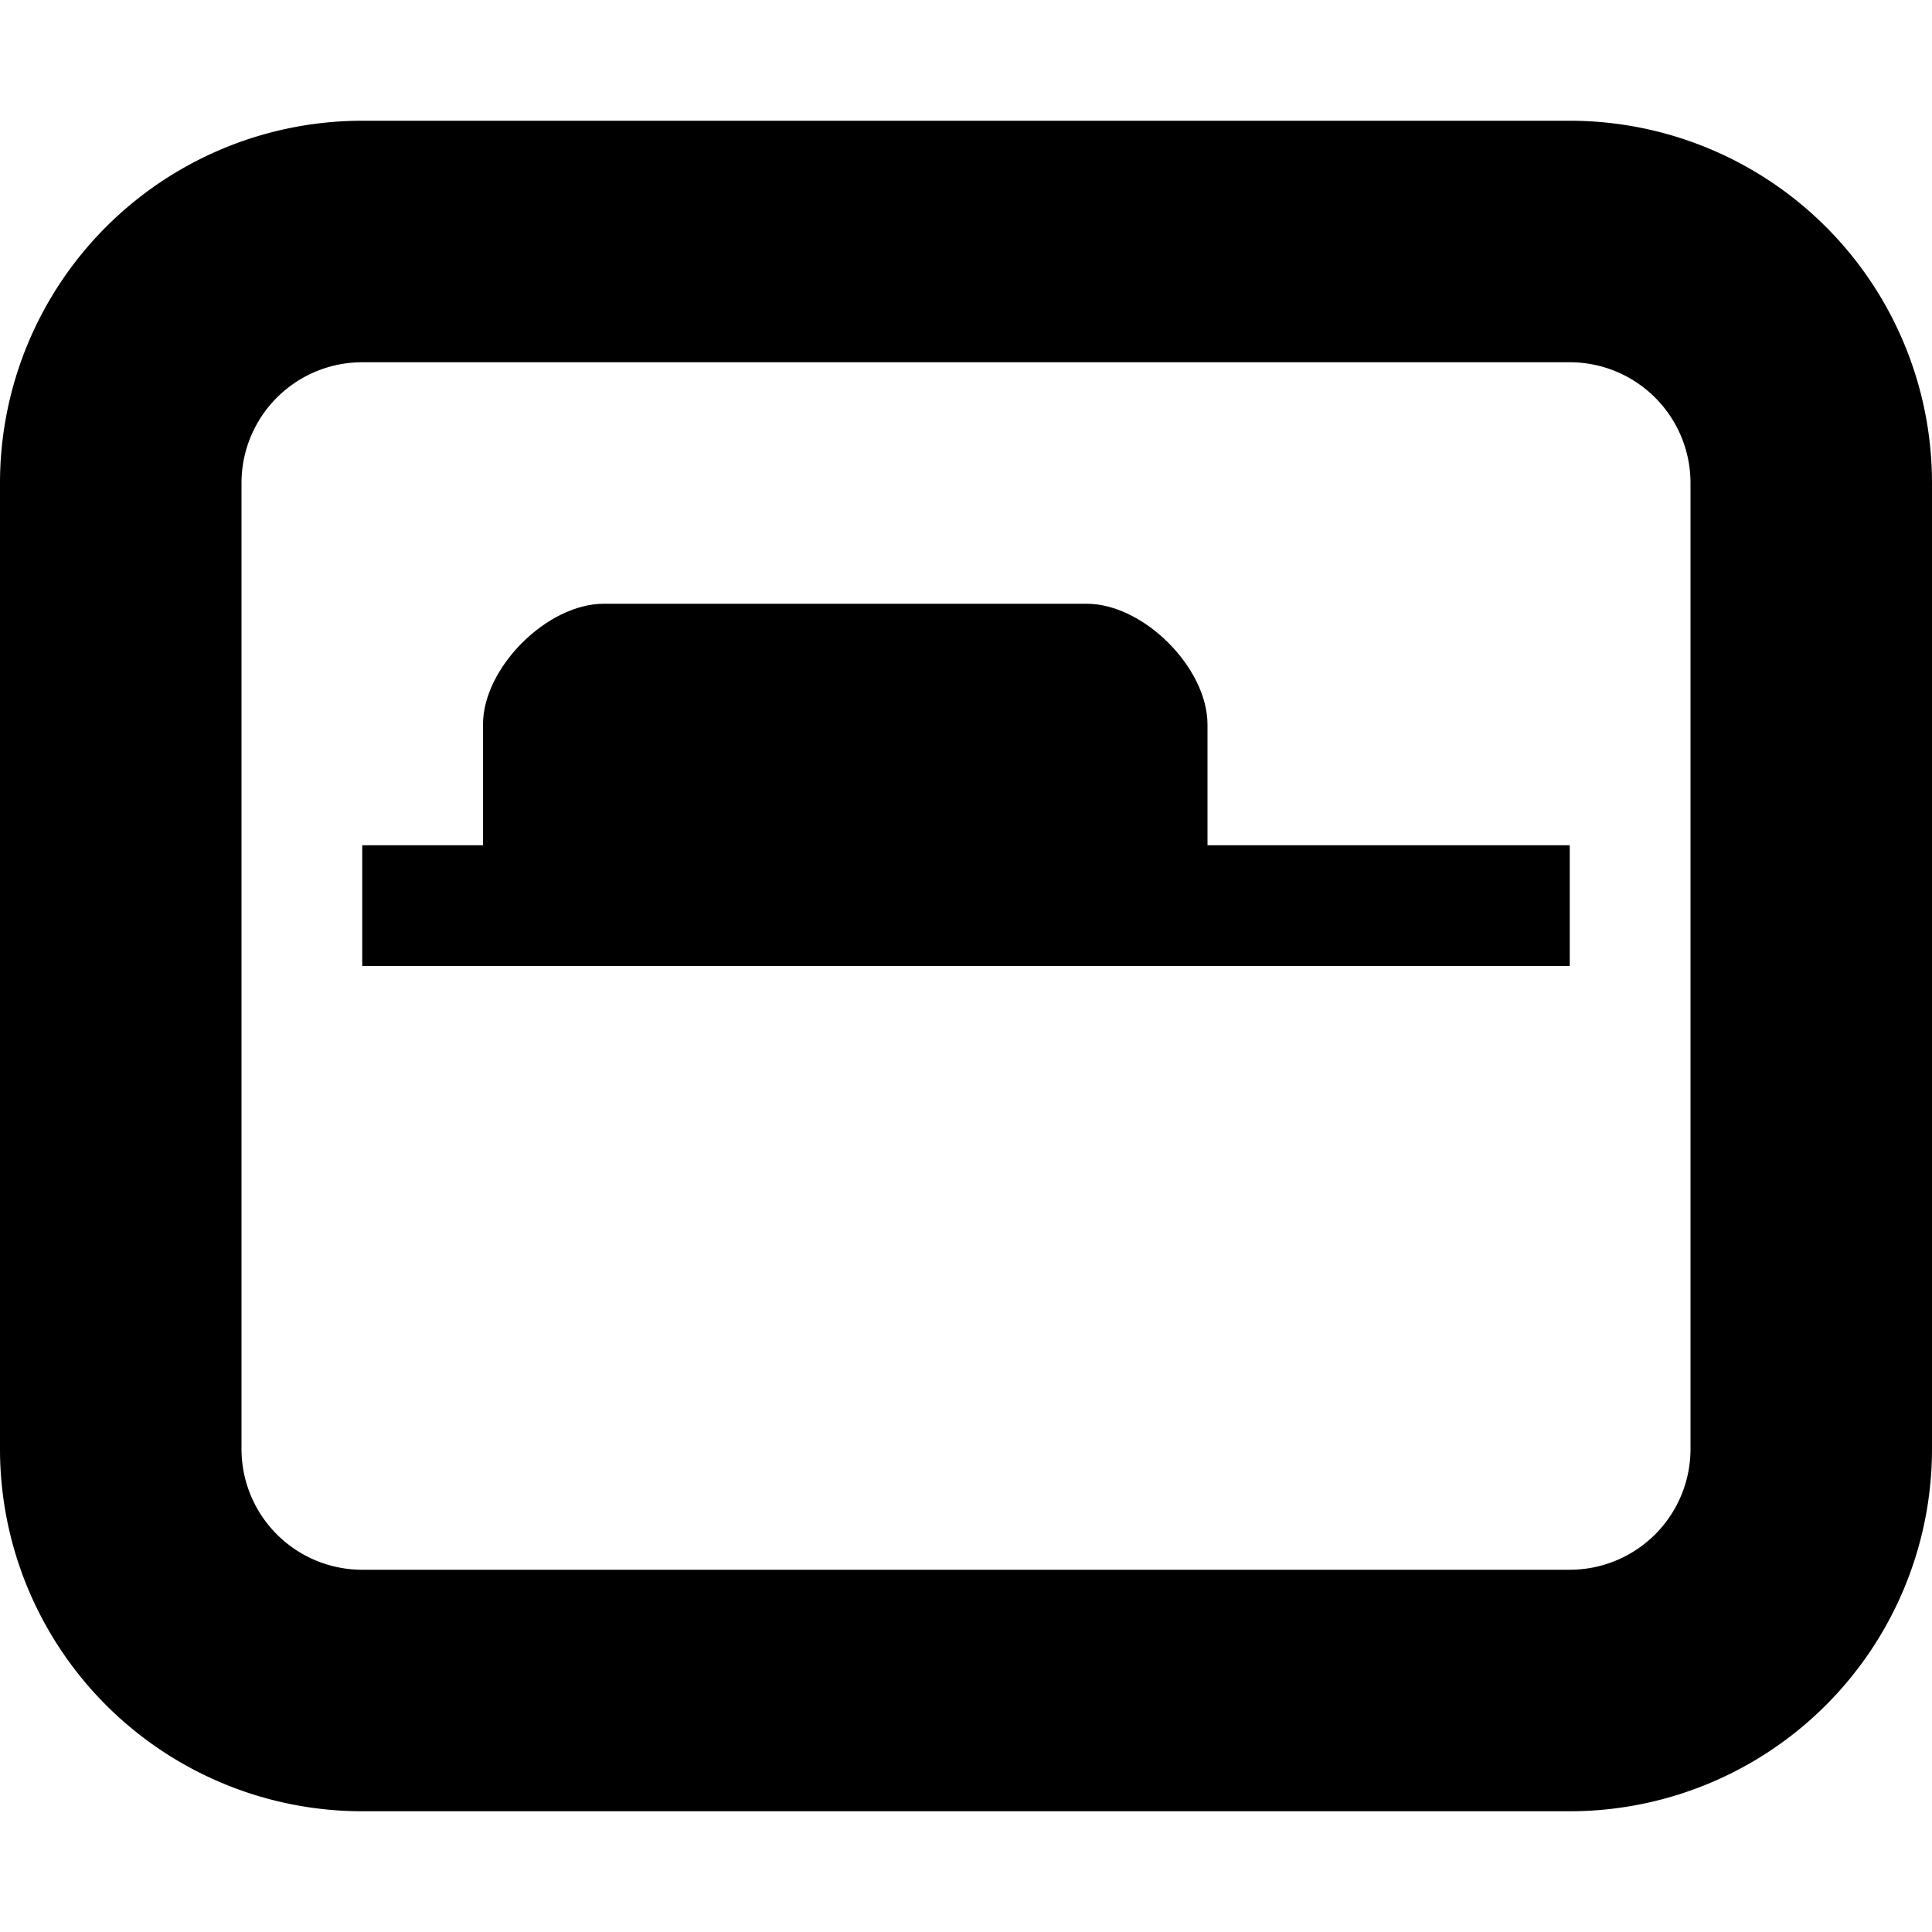 <!-- This Source Code Form is subject to the terms of the Mozilla Public
   - License, v. 2.0. If a copy of the MPL was not distributed with this
   - file, You can obtain one at http://mozilla.org/MPL/2.0/. -->
<svg xmlns="http://www.w3.org/2000/svg" width="16" height="16" viewBox="0 0 16 16">
  <path fill="context-fill" d="M13 1H3a3 3 0 00-3 3v8a3 3 0 003 3h10a3 3 0 003-3V4a3 3 0 00-3-3zm1 11a1 1 0 01-1 1H3a1 1 0 01-1-1V4a1 1 0 011-1h10a1 1 0 011 1z"/>
  <path fill="context-stroke" d="M3 8h10V7h-3V6c0-.47-.53-1-1-1H5c-.47 0-1 .53-1 1v1H3z"/>
</svg>